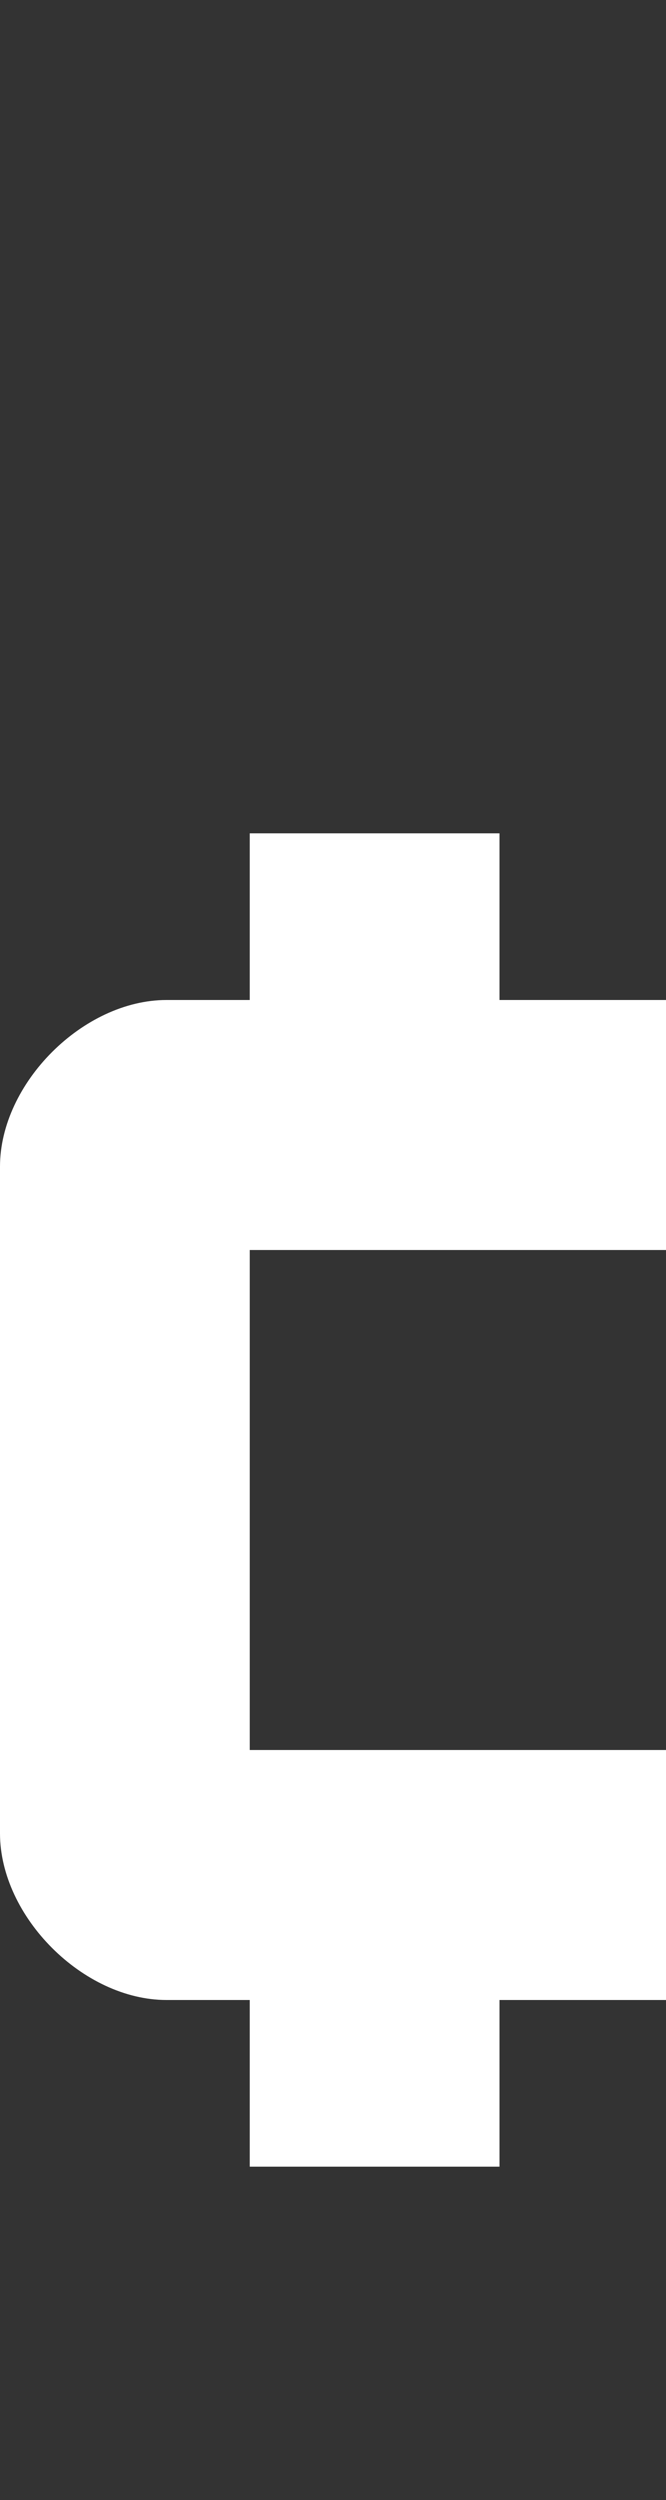 <svg width="4" height="15" viewBox="0 0 4 15" fill="none" xmlns="http://www.w3.org/2000/svg">
<rect x="0" y="0" width="4" height="15" fill="#333333" stroke="none"/>
<path d="M4 12V10.5H1.5V7.5H4V6H3V5H1.5V6H1C0.5 6 6.86431e-06 6.5 0 7V11C2.95439e-05 11.5 0.5 12 1 12H1.5V13H3V12H4Z" fill="white"/>
</svg>
